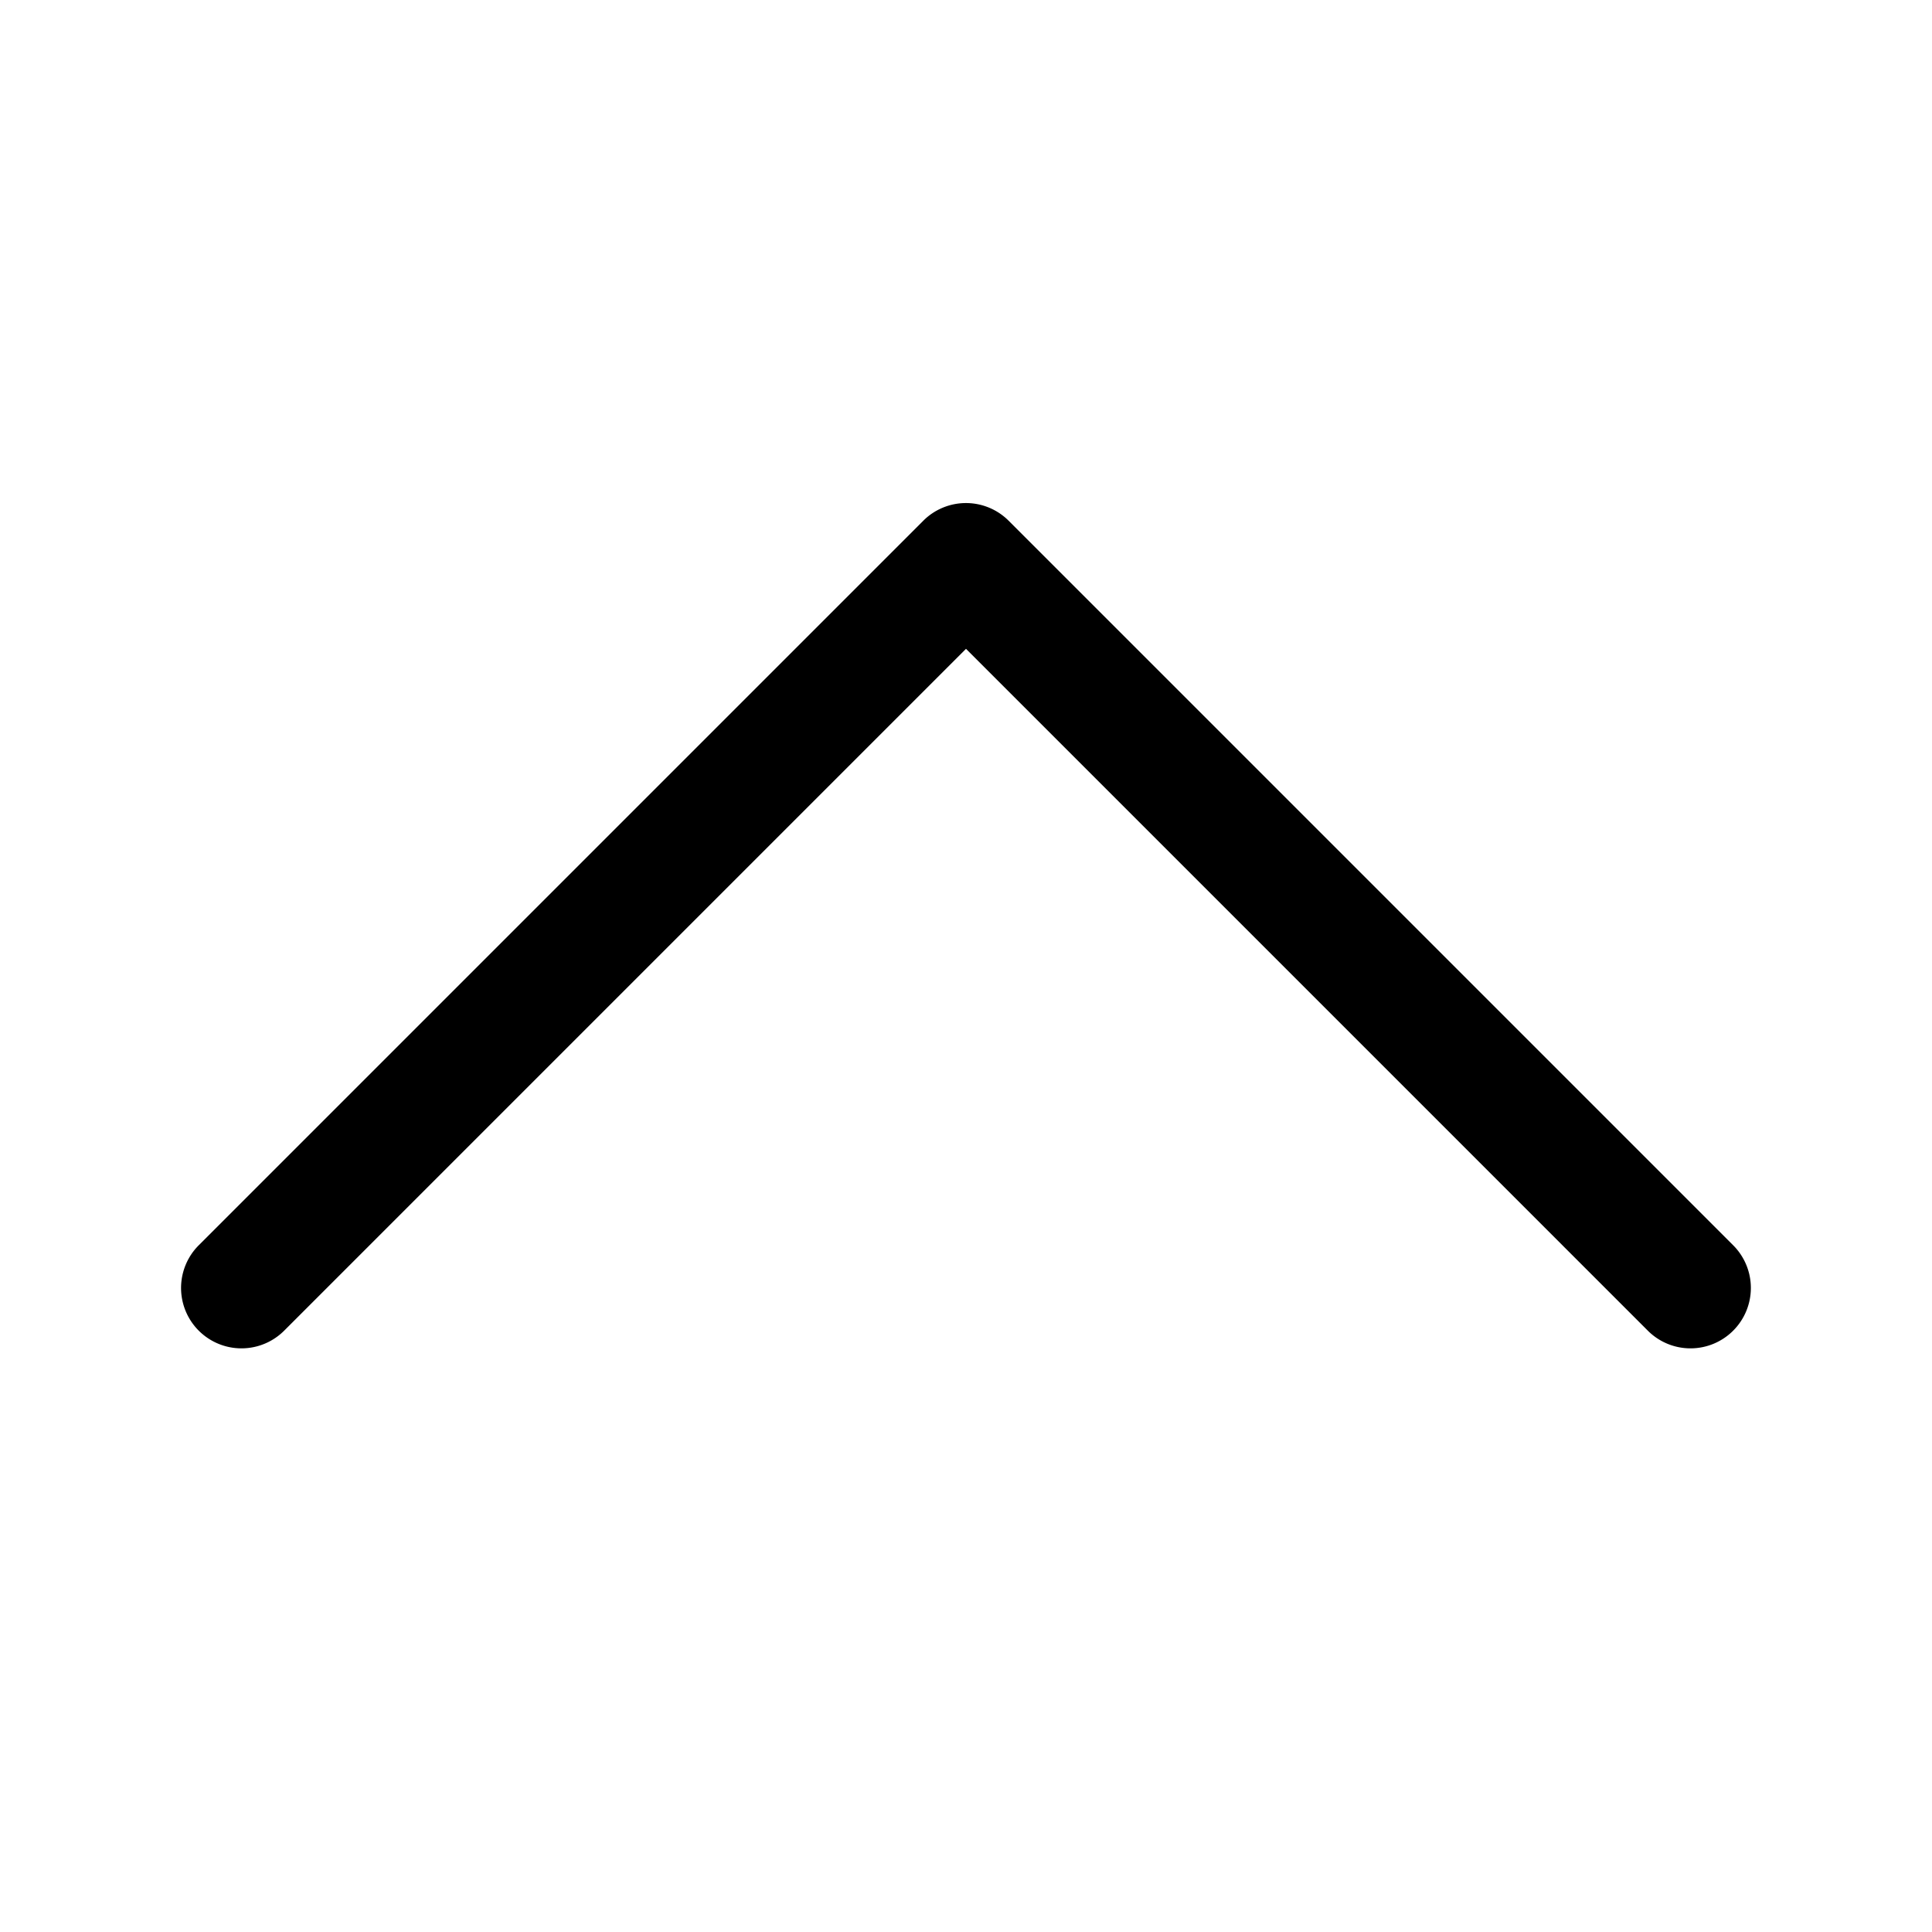 <svg class="icon" width="32px" height="32.00px" viewBox="0 0 1024 1024" version="1.1" xmlns="http://www.w3.org/2000/svg"><path d="M0 0h1024v1024H0z" fill="currentColor" fill-opacity="0" /><path d="M918.613 705.28a31.957 31.957 0 0 1-45.227 0L512 343.893l-361.387 361.387a32 32 0 1 1-45.269-45.269l384-384a32 32 0 0 1 45.269 0l384 384a32 32 0 0 1 0 45.269z" fill="currentColor" /></svg>